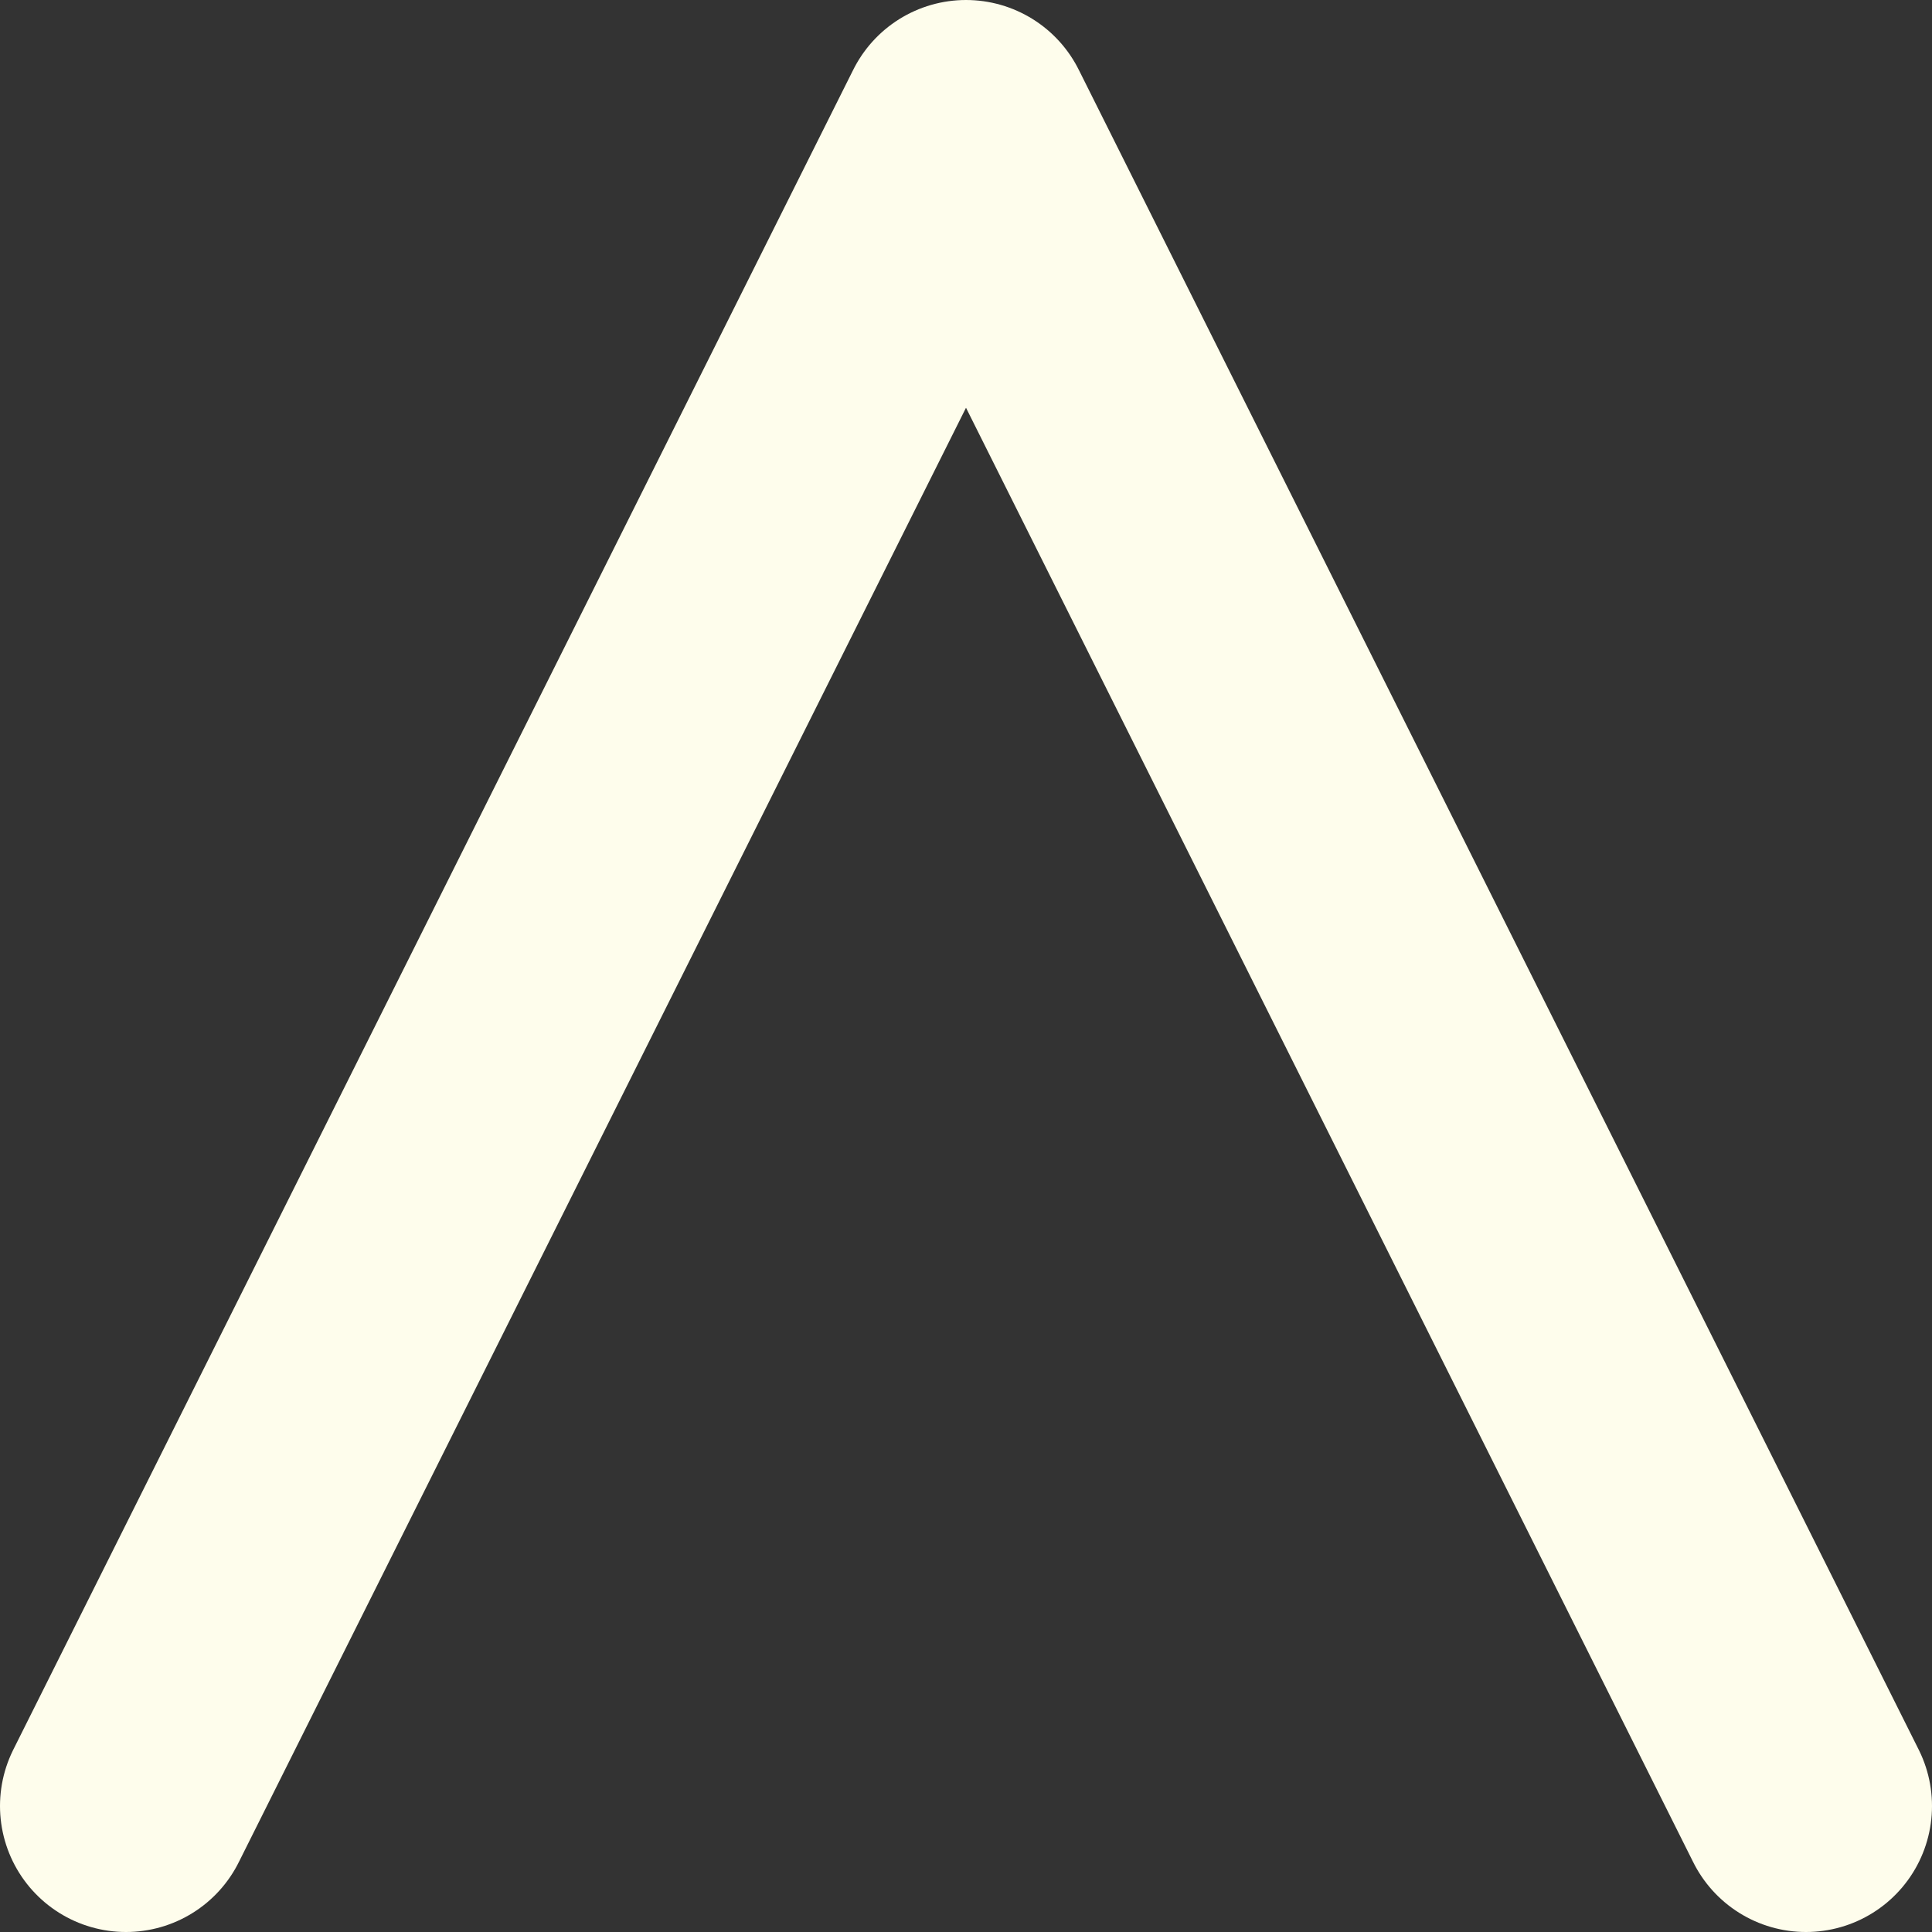<svg width="46" height="46" viewBox="0 0 46 46" fill="none" xmlns="http://www.w3.org/2000/svg">
<rect x="0" y="0" width="46" height="46" fill="#333333" stroke="none"/>
<path d="M43 43L23 3L3 43" stroke="#FEFDEC" stroke-width="6" stroke-linecap="round" stroke-linejoin="round"/>
</svg>
